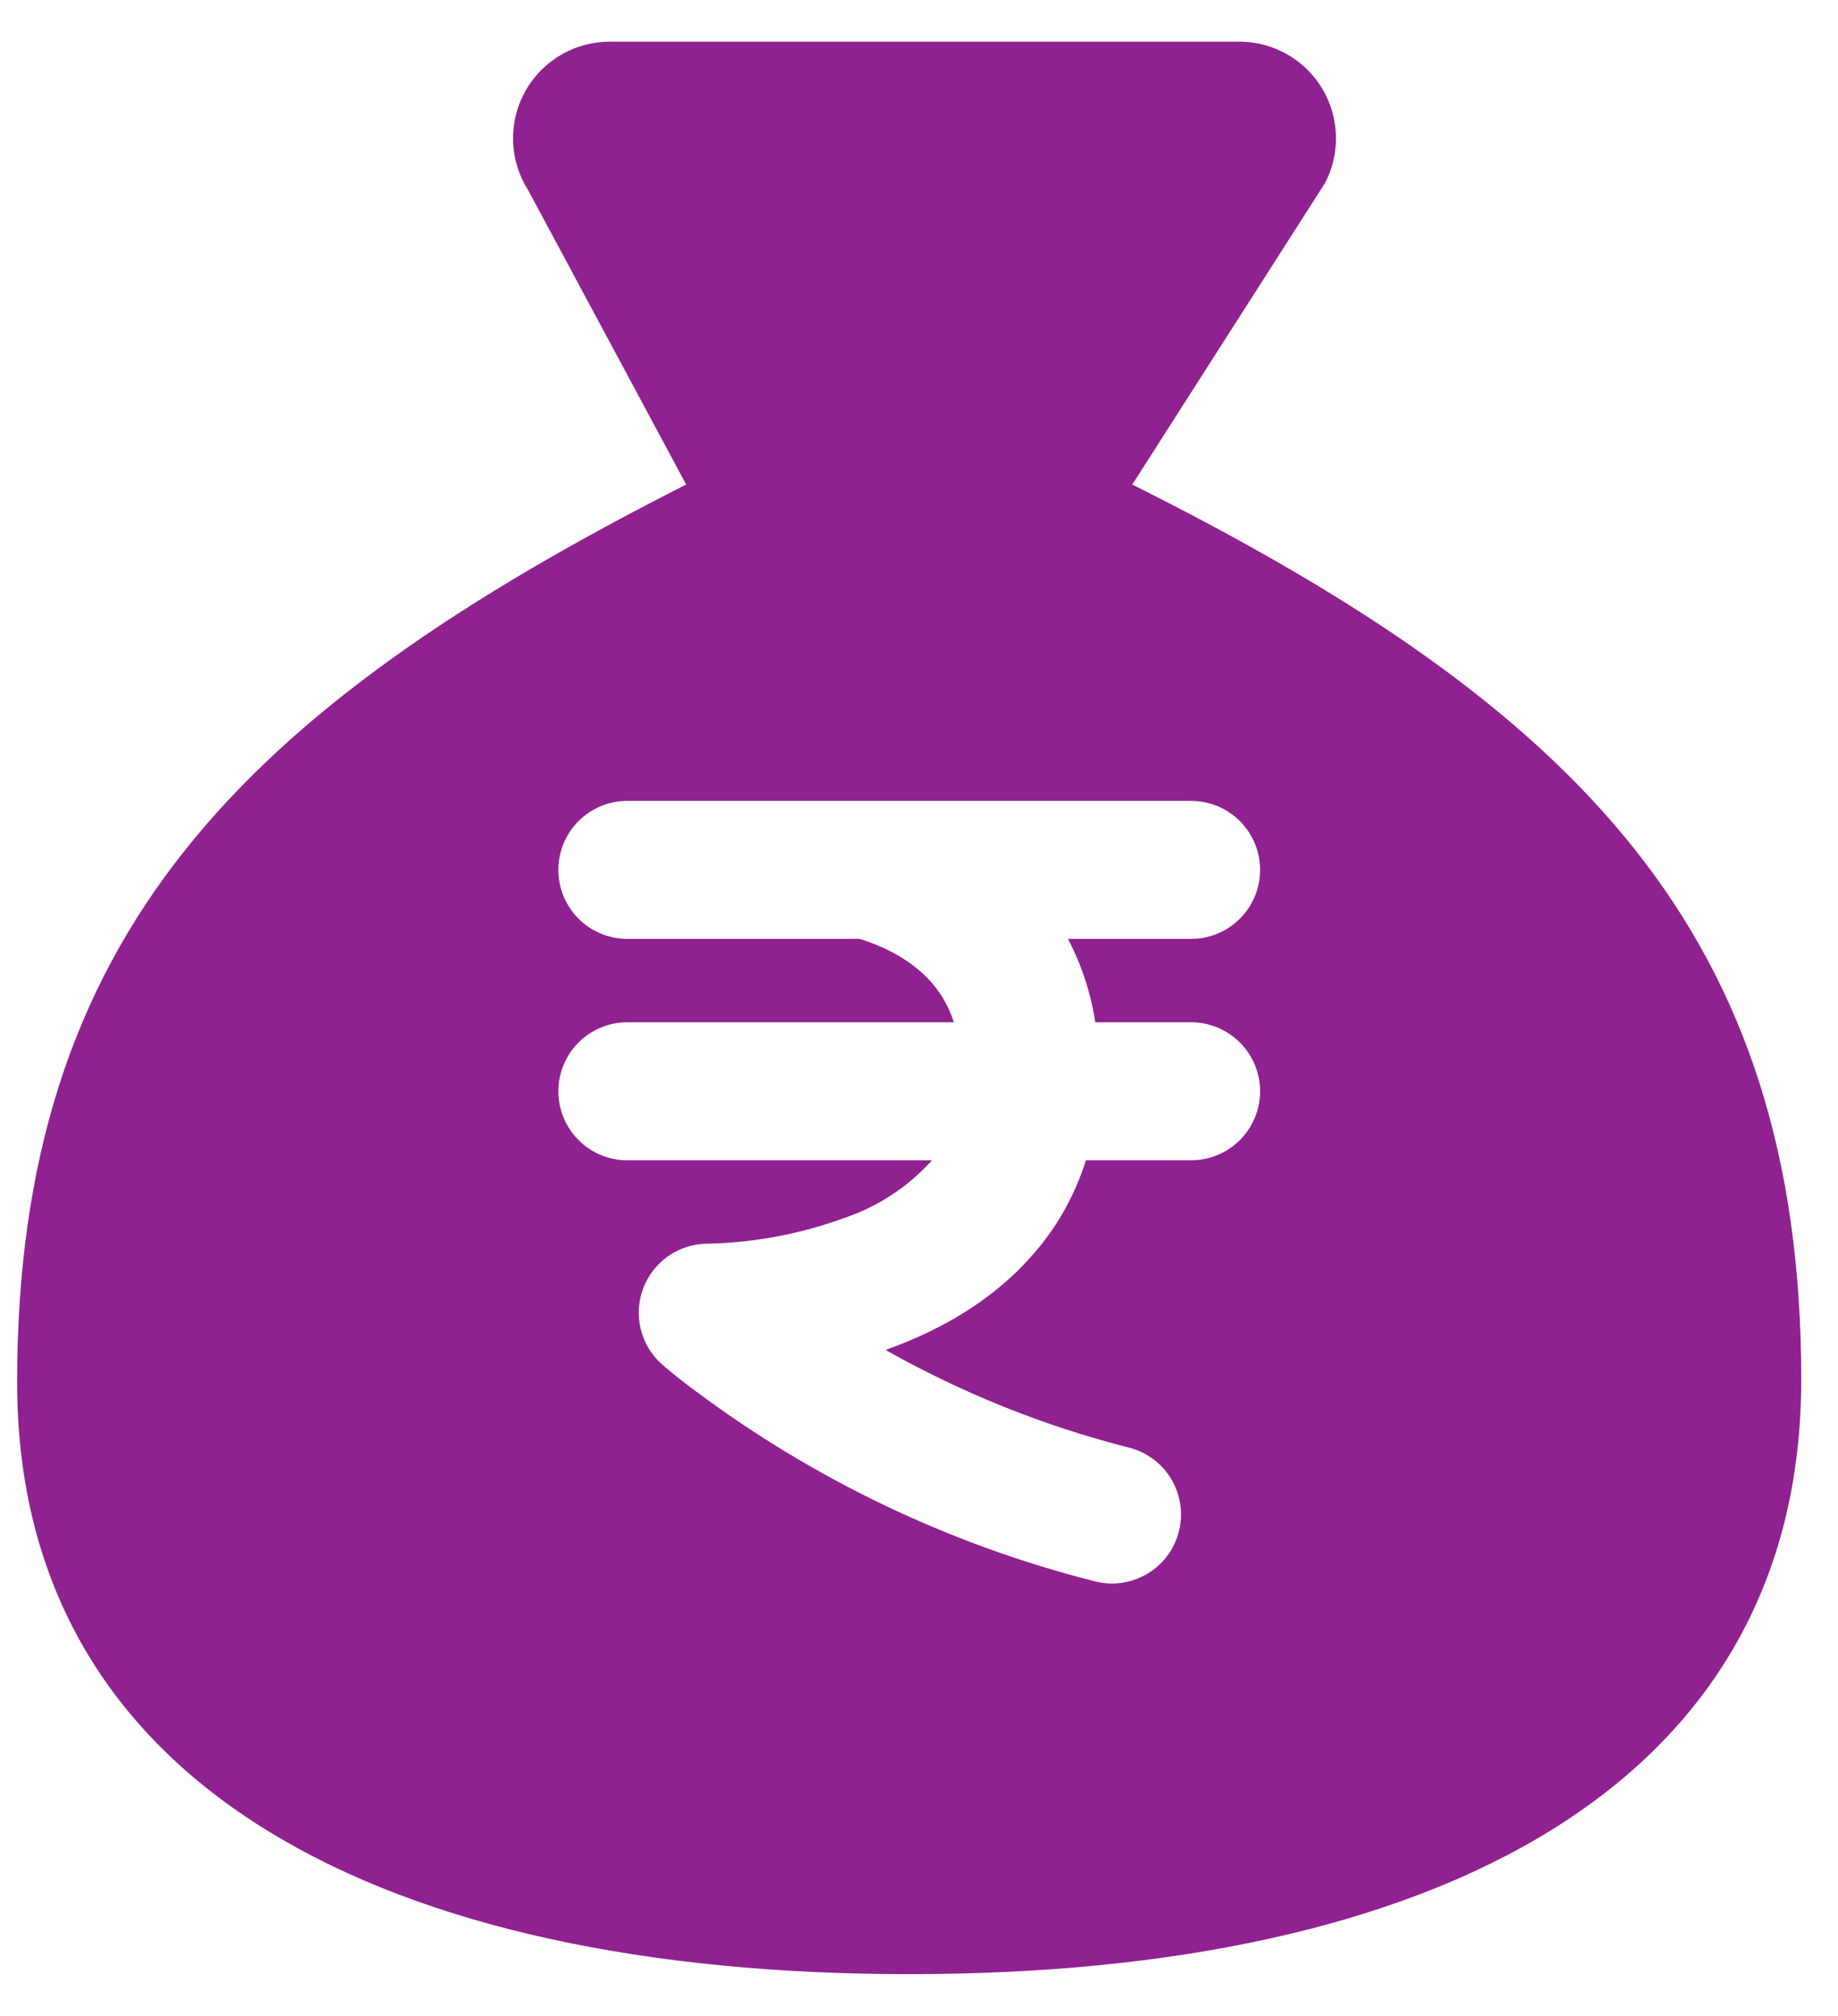 <svg width="31" height="34" viewBox="0 0 31 34" fill="none" xmlns="http://www.w3.org/2000/svg">
<path id="Vector" fill-rule="evenodd" clip-rule="evenodd" d="M30.38 23.266C30.38 30.185 24.111 33.295 15.335 33.295C6.558 33.295 0.289 30.185 0.289 23.315C0.289 15.793 4.051 11.982 11.573 8.172L8.91 3.211C8.751 2.962 8.662 2.675 8.654 2.38C8.645 2.086 8.716 1.794 8.861 1.537C9.005 1.279 9.216 1.066 9.472 0.919C9.728 0.772 10.018 0.698 10.313 0.703H20.945C21.222 0.71 21.492 0.788 21.73 0.928C21.968 1.068 22.167 1.267 22.307 1.505C22.448 1.743 22.525 2.013 22.532 2.29C22.54 2.566 22.477 2.84 22.349 3.085L19.097 8.172C26.616 11.931 30.38 15.742 30.38 23.266ZM10.579 15.835H14.497C14.823 15.933 15.232 16.115 15.561 16.417C15.806 16.64 15.988 16.925 16.087 17.241H10.581C10.428 17.241 10.277 17.271 10.136 17.33C9.994 17.388 9.866 17.474 9.758 17.582C9.65 17.69 9.564 17.819 9.506 17.96C9.447 18.101 9.417 18.253 9.417 18.405C9.417 18.558 9.447 18.709 9.506 18.851C9.564 18.992 9.65 19.12 9.758 19.228C9.866 19.337 9.994 19.422 10.136 19.481C10.277 19.539 10.428 19.569 10.581 19.569H15.719C15.319 20.014 14.812 20.348 14.245 20.54C13.515 20.807 12.748 20.954 11.971 20.975H11.936C11.699 20.976 11.468 21.048 11.273 21.183C11.079 21.318 10.93 21.51 10.847 21.732C10.764 21.954 10.75 22.196 10.809 22.425C10.867 22.655 10.994 22.861 11.172 23.017L11.177 23.022L11.189 23.029L11.219 23.057C11.384 23.197 11.554 23.331 11.729 23.459C13.736 24.958 16.019 26.048 18.447 26.665C18.597 26.706 18.753 26.717 18.907 26.697C19.061 26.676 19.209 26.625 19.343 26.547C19.477 26.469 19.594 26.364 19.687 26.24C19.78 26.116 19.847 25.975 19.884 25.824C19.922 25.674 19.929 25.517 19.905 25.364C19.881 25.211 19.827 25.064 19.746 24.932C19.665 24.799 19.558 24.685 19.431 24.595C19.305 24.505 19.162 24.441 19.011 24.407C17.587 24.042 16.217 23.491 14.937 22.768L15.062 22.721C15.849 22.426 16.715 21.956 17.39 21.194C17.798 20.74 18.117 20.198 18.315 19.569H20.088C20.397 19.569 20.693 19.447 20.912 19.228C21.13 19.01 21.253 18.714 21.253 18.405C21.253 18.097 21.13 17.801 20.912 17.582C20.693 17.364 20.397 17.241 20.088 17.241H18.473C18.399 16.75 18.243 16.275 18.012 15.835H20.088C20.397 15.835 20.693 15.713 20.912 15.494C21.13 15.276 21.253 14.98 21.253 14.671C21.253 14.363 21.13 14.066 20.912 13.848C20.693 13.63 20.397 13.507 20.088 13.507H10.581C10.272 13.507 9.976 13.63 9.758 13.848C9.54 14.066 9.417 14.363 9.417 14.671C9.417 14.98 9.54 15.276 9.758 15.494C9.976 15.713 10.272 15.835 10.581 15.835H10.579Z" fill="#902190"/>
</svg>

